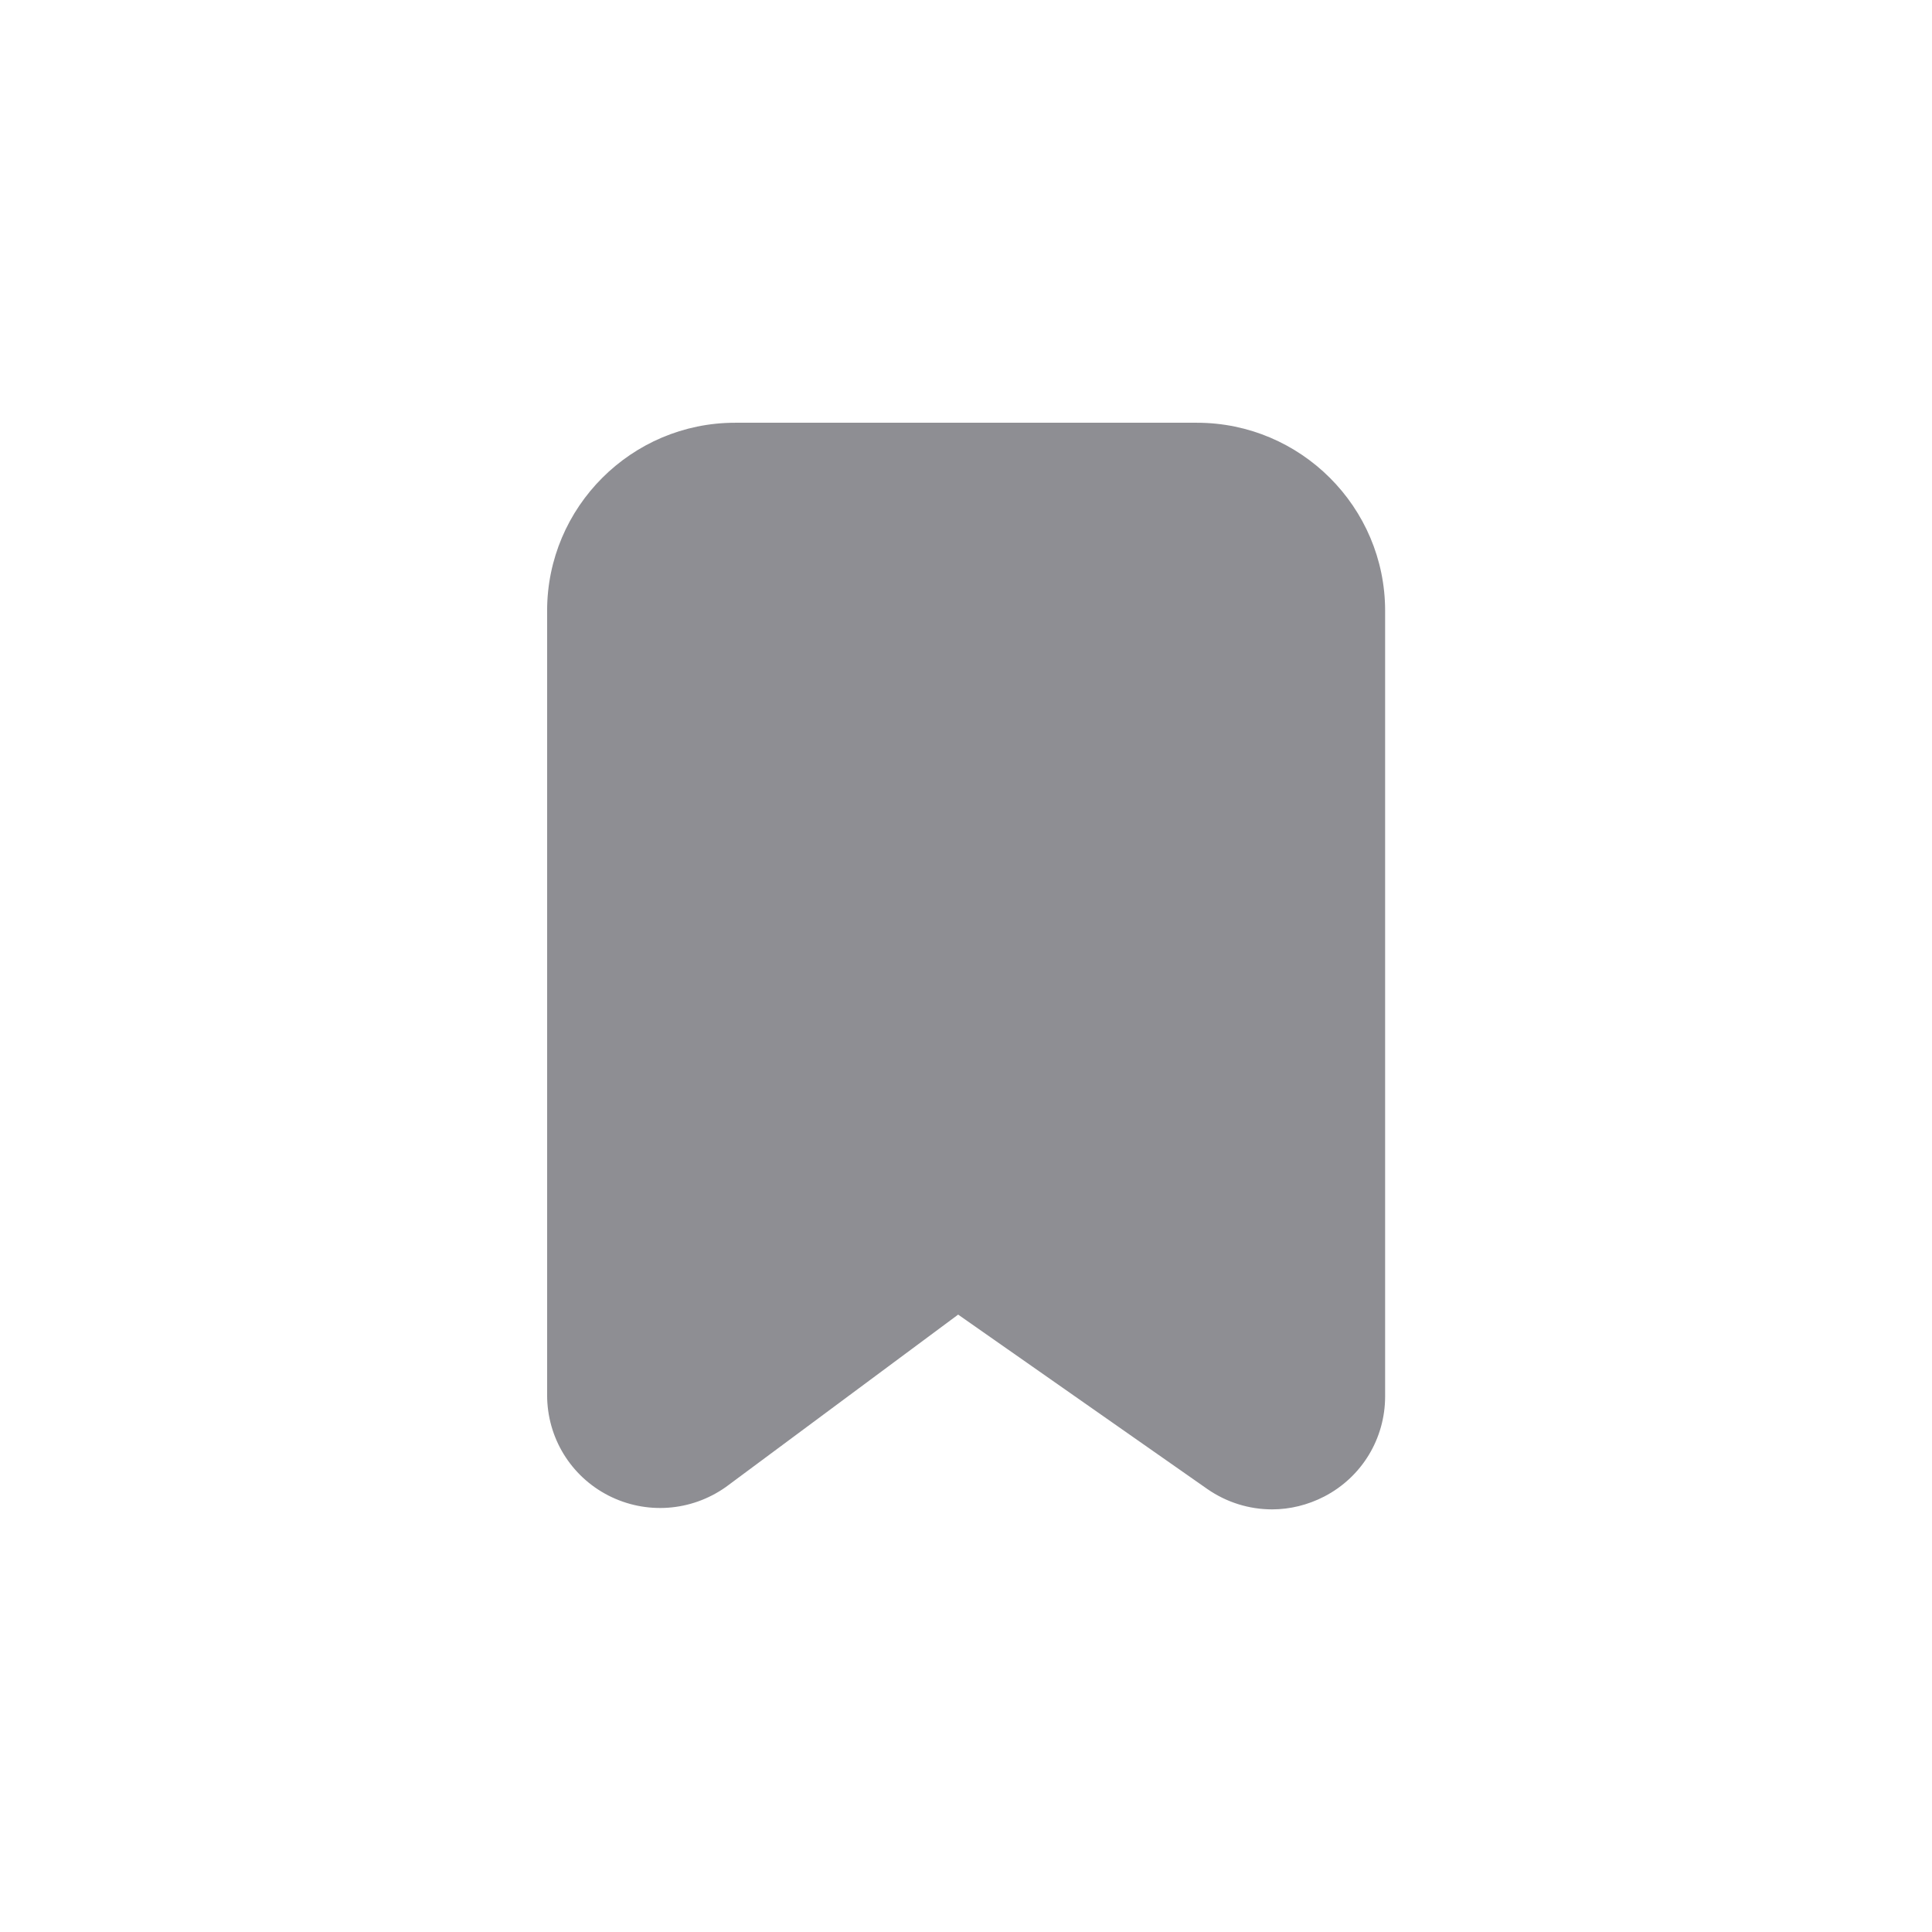 <?xml version="1.0" encoding="UTF-8"?>
<svg width="16px" height="16px" viewBox="0 0 16 16" version="1.1" xmlns="http://www.w3.org/2000/svg" xmlns:xlink="http://www.w3.org/1999/xlink">
    <!-- Generator: Sketch 59.1 (86144) - https://sketch.com -->
    <title>Icon/16px/ic_ClipFill16px</title>
    <desc>Created with Sketch.</desc>
    <g id="Icon/16px/ic_ClipFill16px" stroke="none" stroke-width="1" fill="none" fill-rule="evenodd">
        <path d="M10.535,12.5 C10.346,12.5 10.159,12.443 9.998,12.331 L7.935,10.887 L6.011,12.315 C5.723,12.518 5.351,12.545 5.038,12.385 C4.725,12.224 4.531,11.905 4.531,11.553 L4.531,5.058 C4.531,4.2 5.229,3.501 6.088,3.501 L9.912,3.501 C10.772,3.501 11.471,4.2 11.471,5.058 L11.471,11.564 C11.471,11.914 11.278,12.232 10.968,12.393 C10.831,12.464 10.682,12.5 10.535,12.5 L10.535,12.5 Z" id="icon" fill="#8E8E93"></path>
    </g>
</svg>